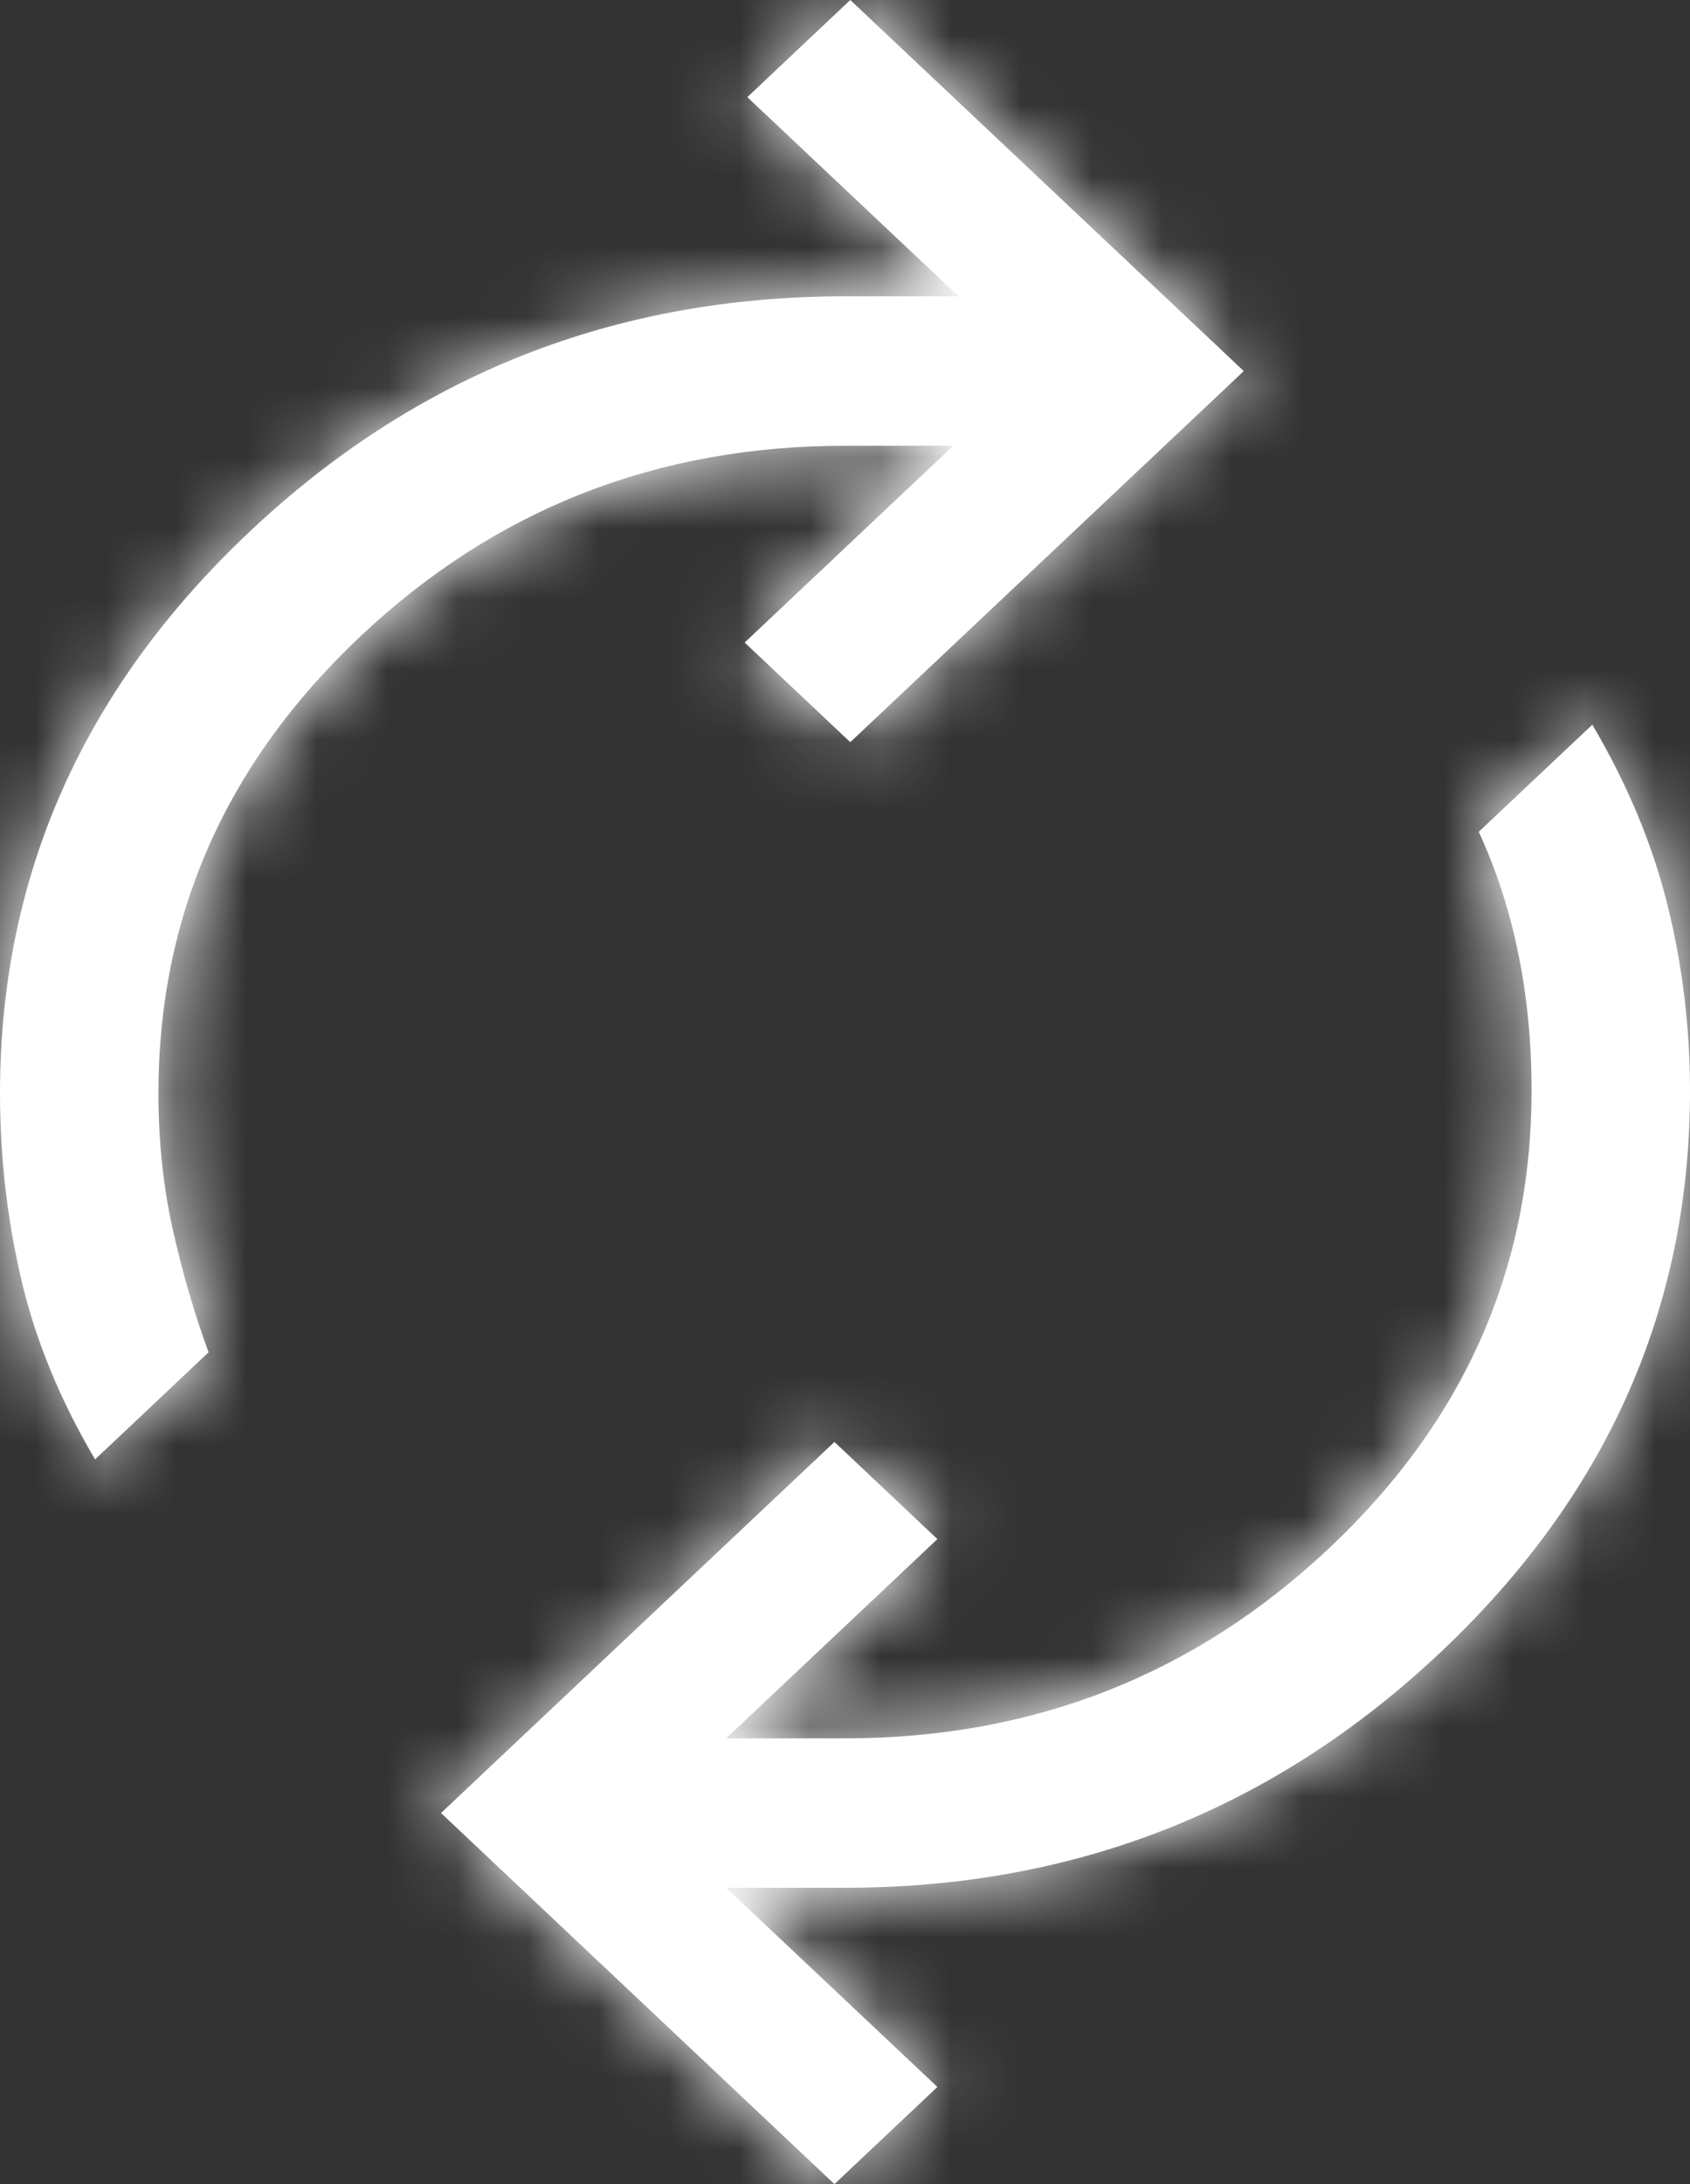 <svg width="24" height="31" viewBox="0 0 24 31" fill="none" xmlns="http://www.w3.org/2000/svg">
<rect x="0" y="0" width="24" height="31" fill="#333333" stroke="none"/>
<mask id="path-1-inside-1_1595_8767" fill="white">
<path d="M1.35 20.714C0.85 19.866 0.5 19.011 0.3 18.151C0.1 17.291 0 16.413 0 15.518C0 12.431 1.181 9.774 3.544 7.547C5.906 5.32 8.725 4.206 12 4.206H13.613L10.613 1.379L12.075 0L17.663 5.267L12.075 10.534L10.575 9.12L13.537 6.327H12C9.325 6.327 7.031 7.229 5.119 9.031C3.206 10.834 2.25 12.996 2.25 15.518C2.25 16.201 2.319 16.849 2.456 17.462C2.594 18.075 2.763 18.652 2.962 19.194L1.35 20.714ZM11.85 31L6.263 25.733L11.85 20.466L13.312 21.845L10.312 24.673H12C14.675 24.673 16.969 23.771 18.881 21.969C20.794 20.166 21.75 18.004 21.75 15.482C21.75 14.799 21.688 14.151 21.562 13.538C21.438 12.925 21.25 12.348 21 11.806L22.613 10.286C23.113 11.135 23.469 11.989 23.681 12.849C23.894 13.709 24 14.587 24 15.482C24 18.569 22.819 21.226 20.456 23.453C18.094 25.68 15.275 26.794 12 26.794H10.312L13.312 29.621L11.85 31Z"/>
</mask>
<path d="M1.35 20.714C0.85 19.866 0.5 19.011 0.3 18.151C0.1 17.291 0 16.413 0 15.518C0 12.431 1.181 9.774 3.544 7.547C5.906 5.32 8.725 4.206 12 4.206H13.613L10.613 1.379L12.075 0L17.663 5.267L12.075 10.534L10.575 9.12L13.537 6.327H12C9.325 6.327 7.031 7.229 5.119 9.031C3.206 10.834 2.25 12.996 2.25 15.518C2.25 16.201 2.319 16.849 2.456 17.462C2.594 18.075 2.763 18.652 2.962 19.194L1.35 20.714ZM11.85 31L6.263 25.733L11.85 20.466L13.312 21.845L10.312 24.673H12C14.675 24.673 16.969 23.771 18.881 21.969C20.794 20.166 21.75 18.004 21.75 15.482C21.75 14.799 21.688 14.151 21.562 13.538C21.438 12.925 21.25 12.348 21 11.806L22.613 10.286C23.113 11.135 23.469 11.989 23.681 12.849C23.894 13.709 24 14.587 24 15.482C24 18.569 22.819 21.226 20.456 23.453C18.094 25.68 15.275 26.794 12 26.794H10.312L13.312 29.621L11.85 31Z" fill="white"/>
<path d="M1.35 20.714L-8.127 26.299C-6.428 29.181 -3.51 31.134 -0.198 31.604C3.114 32.075 6.461 31.013 8.895 28.718L1.35 20.714ZM13.613 4.206V15.206C18.121 15.206 22.173 12.456 23.836 8.265C25.5 4.075 24.438 -0.706 21.158 -3.798L13.613 4.206ZM10.613 1.379L3.067 -6.626C0.862 -4.548 -0.388 -1.652 -0.388 1.379C-0.388 4.409 0.862 7.305 3.067 9.383L10.613 1.379ZM12.075 0L19.62 -8.004C15.383 -11.998 8.767 -11.998 4.53 -8.004L12.075 0ZM17.663 5.267L25.208 13.271C27.413 11.193 28.663 8.297 28.663 5.267C28.663 2.237 27.413 -0.659 25.208 -2.738L17.663 5.267ZM12.075 10.534L4.53 18.538C8.767 22.532 15.383 22.532 19.62 18.538L12.075 10.534ZM10.575 9.12L3.03 1.115C0.825 3.194 -0.425 6.09 -0.425 9.12C-0.425 12.15 0.825 15.046 3.03 17.124L10.575 9.12ZM13.537 6.327L21.083 14.332C24.363 11.239 25.425 6.458 23.761 2.268C22.098 -1.922 18.046 -4.673 13.537 -4.673V6.327ZM2.962 19.194L10.508 27.198C13.717 24.173 14.809 19.523 13.282 15.386L2.962 19.194ZM11.85 31L4.305 39.005C8.542 42.998 15.158 42.998 19.395 39.005L11.85 31ZM6.263 25.733L-1.283 17.729C-3.488 19.807 -4.737 22.703 -4.737 25.733C-4.737 28.763 -3.488 31.659 -1.283 33.738L6.263 25.733ZM11.85 20.466L19.395 12.462C15.158 8.468 8.542 8.468 4.305 12.462L11.85 20.466ZM13.312 21.845L20.858 29.849C23.062 27.771 24.312 24.875 24.312 21.845C24.312 18.815 23.062 15.919 20.858 13.84L13.312 21.845ZM10.312 24.673L2.767 16.668C-0.513 19.761 -1.575 24.542 0.089 28.732C1.752 32.922 5.804 35.673 10.312 35.673V24.673ZM21 11.806L13.455 3.802C10.015 7.044 9.032 12.121 11.011 16.413L21 11.806ZM22.613 10.286L32.089 4.701C30.39 1.819 27.473 -0.134 24.16 -0.604C20.848 -1.075 17.502 -0.013 15.067 2.282L22.613 10.286ZM10.312 26.794V15.794C5.804 15.794 1.752 18.544 0.089 22.735C-1.575 26.925 -0.513 31.706 2.767 34.798L10.312 26.794ZM13.312 29.621L20.858 37.626C23.062 35.547 24.312 32.652 24.312 29.621C24.312 26.591 23.063 23.695 20.858 21.617L13.312 29.621ZM10.826 15.129C10.826 15.129 10.833 15.14 10.845 15.163C10.856 15.186 10.873 15.221 10.891 15.266C10.929 15.359 10.975 15.491 11.014 15.66L-10.414 20.642C-9.934 22.708 -9.129 24.598 -8.127 26.299L10.826 15.129ZM11.014 15.66C11.007 15.628 11 15.586 11 15.518H-11C-11 17.24 -10.807 18.954 -10.414 20.642L11.014 15.66ZM11 15.518C11 15.483 11.002 15.466 11.002 15.465C11.002 15.464 11.001 15.476 10.996 15.499C10.991 15.521 10.984 15.55 10.974 15.583C10.963 15.616 10.951 15.648 10.937 15.678C10.924 15.708 10.912 15.731 10.903 15.746C10.894 15.761 10.891 15.765 10.896 15.758C10.907 15.744 10.961 15.672 11.089 15.551L-4.001 -0.458C-8.441 3.727 -11 9.229 -11 15.518H11ZM11.089 15.551C11.327 15.327 11.45 15.28 11.471 15.272C11.493 15.263 11.634 15.206 12 15.206V-6.794C5.947 -6.794 0.422 -4.627 -4.001 -0.458L11.089 15.551ZM12 15.206H13.613V-6.794H12V15.206ZM21.158 -3.798L18.158 -6.626L3.067 9.383L6.067 12.211L21.158 -3.798ZM18.158 9.383L19.62 8.004L4.53 -8.004L3.067 -6.626L18.158 9.383ZM4.53 8.004L10.117 13.271L25.208 -2.738L19.62 -8.004L4.53 8.004ZM10.117 -2.738L4.53 2.529L19.62 18.538L25.208 13.271L10.117 -2.738ZM19.62 2.529L18.12 1.115L3.03 17.124L4.53 18.538L19.62 2.529ZM18.12 17.124L21.083 14.332L5.992 -1.677L3.03 1.115L18.12 17.124ZM13.537 -4.673H12V17.327H13.537V-4.673ZM12 -4.673C6.576 -4.673 1.567 -2.738 -2.426 1.027L12.664 17.036C12.674 17.026 12.645 17.055 12.573 17.101C12.5 17.148 12.405 17.198 12.297 17.241C12.188 17.284 12.094 17.308 12.029 17.32C11.965 17.331 11.951 17.327 12 17.327V-4.673ZM-2.426 1.027C-6.439 4.809 -8.75 9.825 -8.75 15.518H13.25C13.25 15.686 13.21 16.042 13.027 16.454C12.849 16.856 12.655 17.044 12.664 17.036L-2.426 1.027ZM-8.75 15.518C-8.75 16.941 -8.607 18.401 -8.277 19.87L13.189 15.053C13.244 15.297 13.25 15.461 13.25 15.518H-8.75ZM-8.277 19.87C-8.042 20.918 -7.74 21.966 -7.357 23.002L13.282 15.386C13.265 15.338 13.229 15.231 13.189 15.053L-8.277 19.87ZM-4.583 11.189L-6.195 12.709L8.895 28.718L10.508 27.198L-4.583 11.189ZM19.395 22.995L13.808 17.729L-1.283 33.738L4.305 39.005L19.395 22.995ZM13.808 33.738L19.395 28.471L4.305 12.462L-1.283 17.729L13.808 33.738ZM4.305 28.471L5.767 29.849L20.858 13.84L19.395 12.462L4.305 28.471ZM5.767 13.84L2.767 16.668L17.858 32.677L20.858 29.849L5.767 13.84ZM10.312 35.673H12V13.673H10.312V35.673ZM12 35.673C17.424 35.673 22.433 33.738 26.426 29.973L11.336 13.964C11.326 13.974 11.355 13.945 11.427 13.899C11.5 13.852 11.595 13.802 11.703 13.759C11.812 13.716 11.906 13.692 11.971 13.68C12.035 13.669 12.049 13.673 12 13.673V35.673ZM26.426 29.973C30.439 26.191 32.75 21.175 32.75 15.482H10.75C10.75 15.314 10.79 14.958 10.973 14.546C11.151 14.144 11.345 13.956 11.336 13.964L26.426 29.973ZM32.75 15.482C32.75 14.128 32.626 12.739 32.34 11.339L10.784 15.737C10.749 15.563 10.75 15.47 10.75 15.482H32.75ZM32.34 11.339C32.054 9.936 31.61 8.546 30.989 7.199L11.011 16.413C10.89 16.15 10.821 15.915 10.784 15.737L32.34 11.339ZM28.545 19.811L30.158 18.291L15.067 2.282L13.455 3.802L28.545 19.811ZM13.136 15.871C13.154 15.902 13.072 15.771 13.002 15.487L34.36 10.211C33.865 8.207 33.071 6.367 32.089 4.701L13.136 15.871ZM13.002 15.487C13.002 15.486 13.002 15.484 13.001 15.482C13.001 15.479 13 15.476 13 15.474C13 15.472 13 15.471 13 15.472C13 15.473 13 15.476 13 15.482H35C35 13.707 34.788 11.943 34.36 10.211L13.002 15.487ZM13 15.482C13 15.517 12.998 15.534 12.998 15.535C12.998 15.536 12.999 15.524 13.004 15.501C13.009 15.479 13.016 15.45 13.026 15.417C13.037 15.384 13.049 15.352 13.063 15.322C13.076 15.292 13.088 15.269 13.097 15.254C13.106 15.239 13.109 15.235 13.104 15.242C13.093 15.256 13.039 15.328 12.911 15.449L28.001 31.458C32.441 27.273 35 21.771 35 15.482H13ZM12.911 15.449C12.673 15.673 12.55 15.72 12.529 15.728C12.507 15.737 12.366 15.794 12 15.794V37.794C18.053 37.794 23.578 35.627 28.001 31.458L12.911 15.449ZM12 15.794H10.312V37.794H12V15.794ZM2.767 34.798L5.767 37.626L20.858 21.617L17.858 18.789L2.767 34.798ZM5.767 21.617L4.305 22.995L19.395 39.005L20.858 37.626L5.767 21.617Z" fill="white" mask="url(#path-1-inside-1_1595_8767)"/>
</svg>

